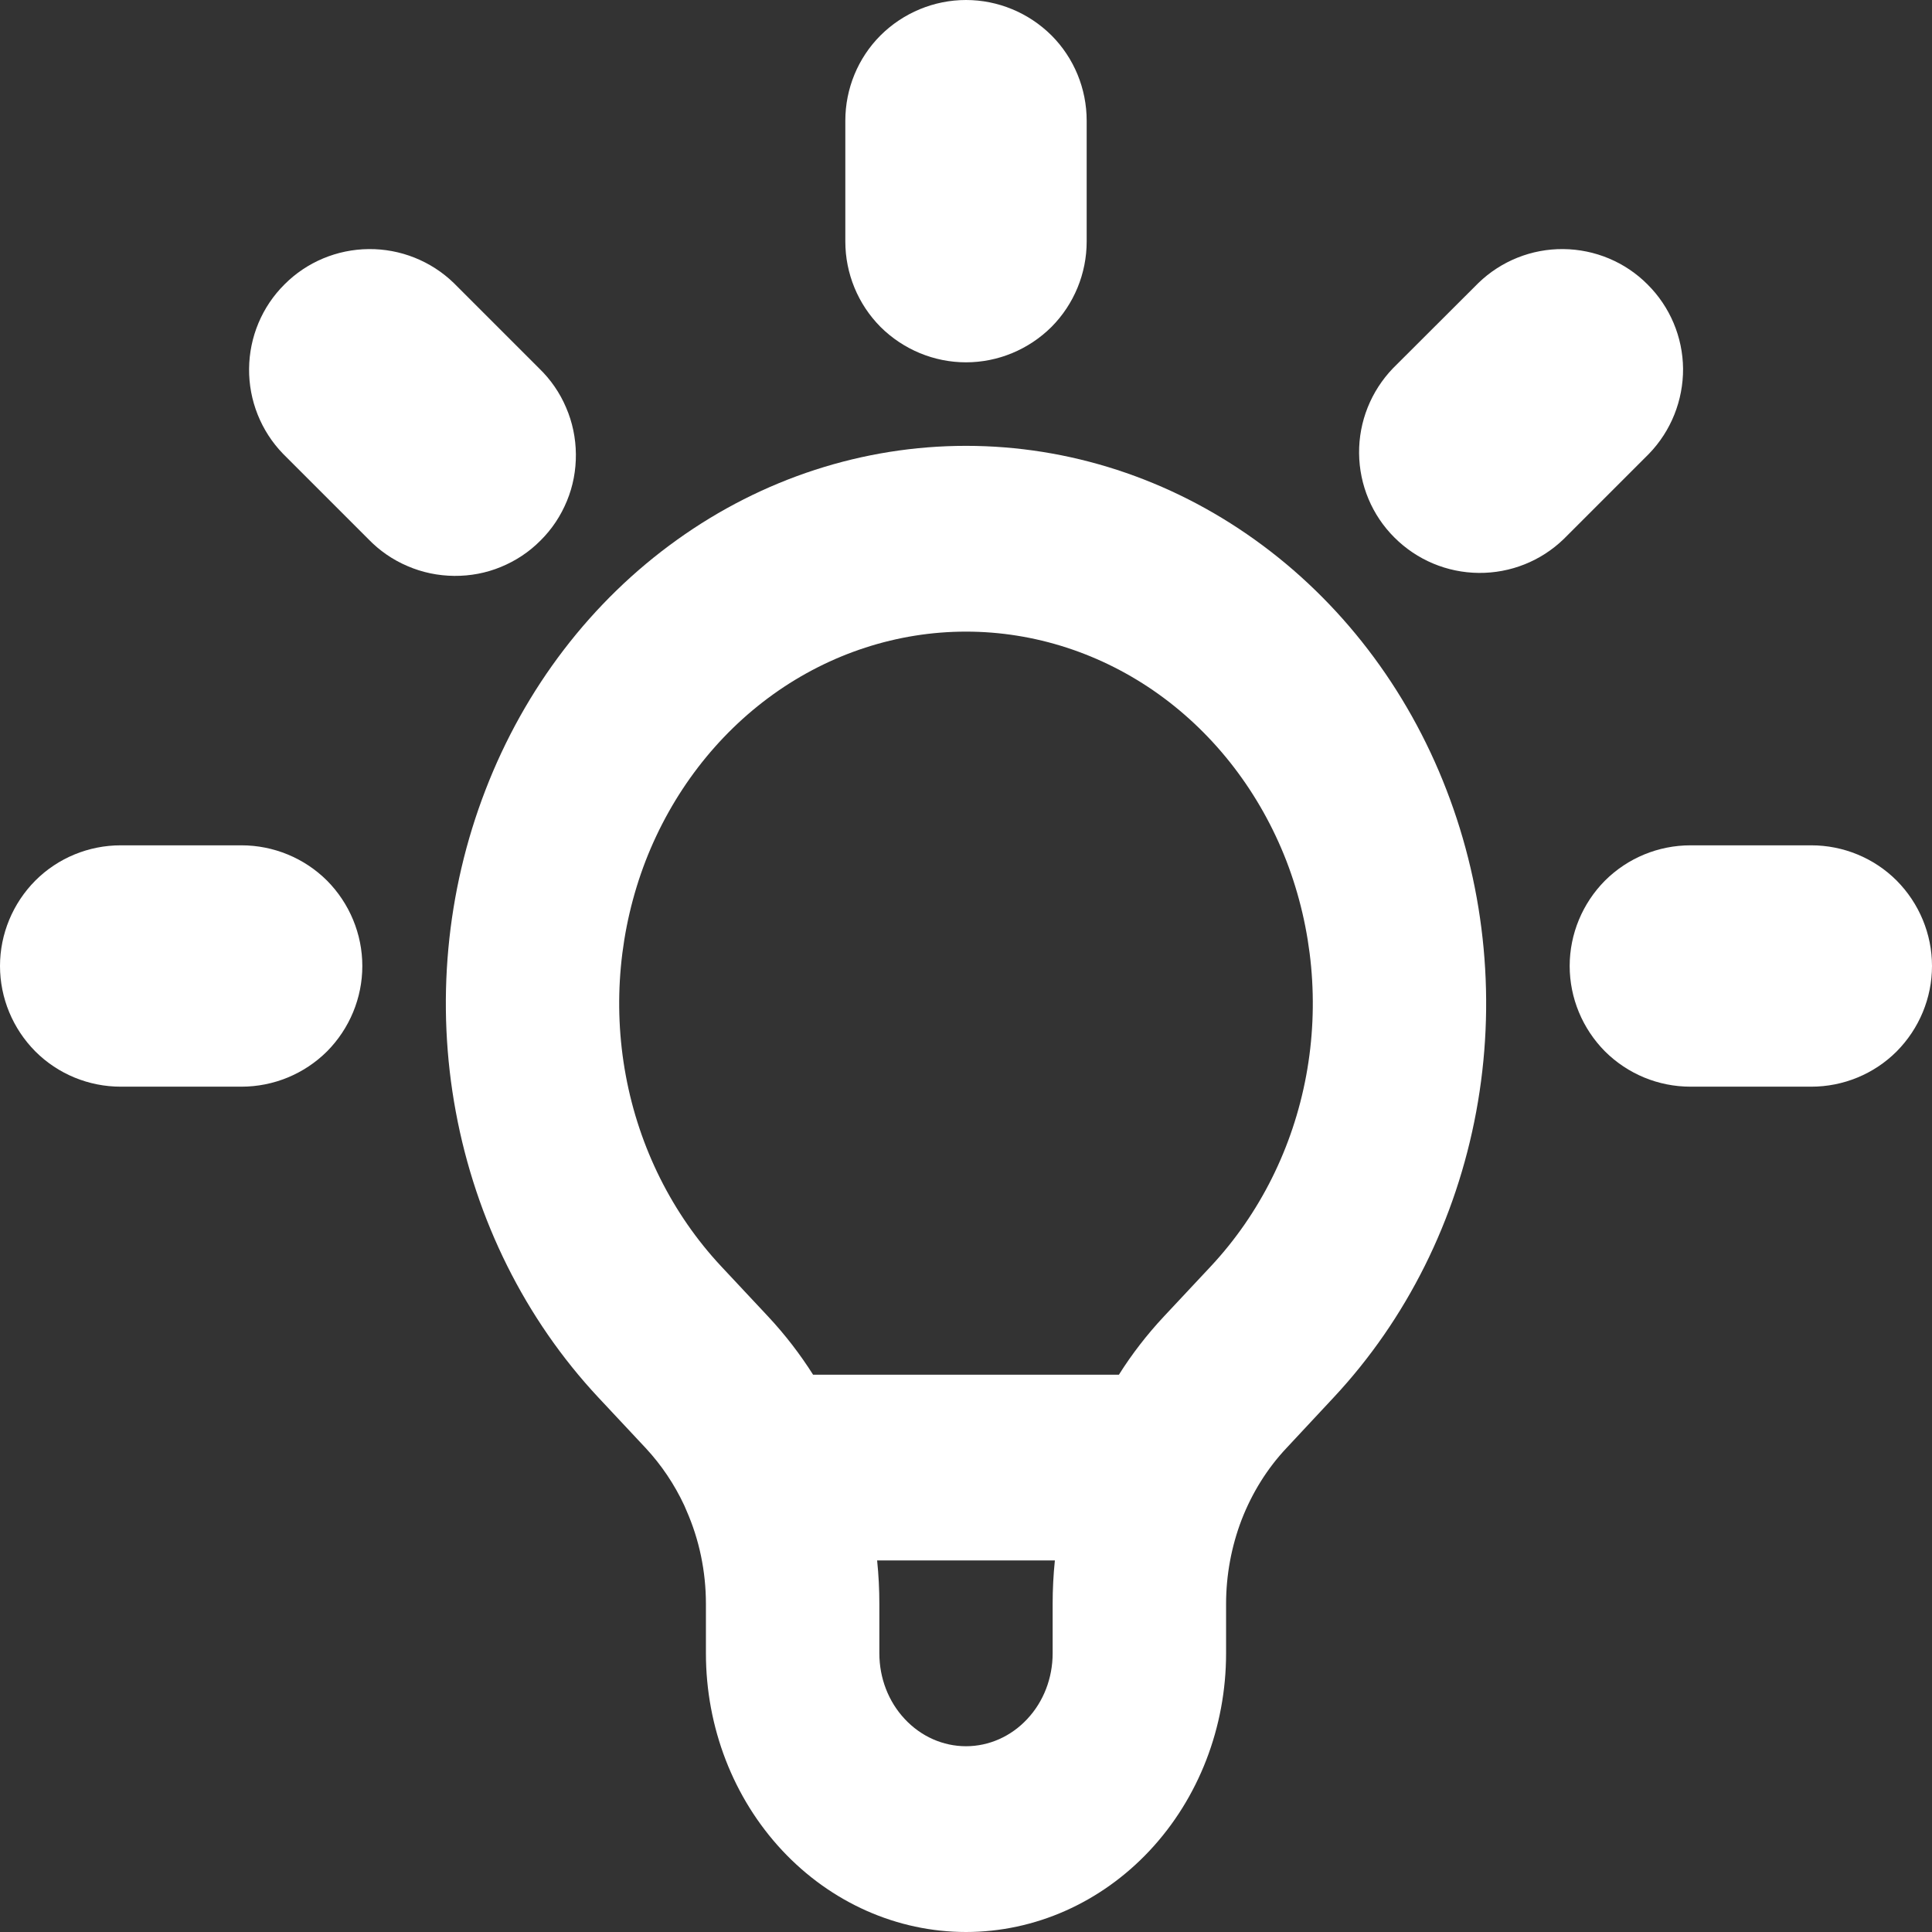 <svg width="13" height="13" viewBox="0 0 13 13" fill="none" xmlns="http://www.w3.org/2000/svg">
<rect x="0" y="0" width="13" height="13" fill="#333333" stroke="none"/>
<path d="M7.312 0.812C7.312 0.597 7.227 0.39 7.075 0.238C6.922 0.086 6.715 0 6.5 0C6.285 0 6.078 0.086 5.925 0.238C5.773 0.39 5.688 0.597 5.688 0.812V1.625C5.688 1.84 5.773 2.047 5.925 2.2C6.078 2.352 6.285 2.438 6.5 2.438C6.715 2.438 6.922 2.352 7.075 2.2C7.227 2.047 7.312 1.84 7.312 1.625V0.812Z" fill="white"/>
<path d="M11.096 3.053C11.244 2.9 11.326 2.694 11.325 2.481C11.323 2.268 11.237 2.064 11.086 1.914C10.936 1.763 10.732 1.678 10.519 1.676C10.306 1.674 10.101 1.756 9.948 1.904L9.373 2.478C9.225 2.632 9.143 2.837 9.145 3.05C9.147 3.263 9.232 3.467 9.383 3.617C9.534 3.768 9.737 3.853 9.95 3.855C10.164 3.857 10.369 3.775 10.522 3.627L11.096 3.053Z" fill="white"/>
<path d="M13 6.5C13 6.715 12.914 6.922 12.762 7.075C12.61 7.227 12.403 7.312 12.188 7.312H11.375C11.159 7.312 10.953 7.227 10.8 7.075C10.648 6.922 10.562 6.715 10.562 6.5C10.562 6.285 10.648 6.078 10.8 5.925C10.953 5.773 11.159 5.688 11.375 5.688H12.188C12.403 5.688 12.61 5.773 12.762 5.925C12.914 6.078 13 6.285 13 6.5Z" fill="white"/>
<path d="M2.478 3.627C2.553 3.705 2.643 3.767 2.742 3.809C2.841 3.852 2.948 3.874 3.056 3.875C3.164 3.876 3.271 3.856 3.37 3.815C3.47 3.774 3.561 3.714 3.637 3.637C3.714 3.561 3.774 3.47 3.815 3.37C3.856 3.271 3.876 3.164 3.875 3.056C3.874 2.948 3.852 2.841 3.809 2.742C3.767 2.643 3.705 2.553 3.627 2.478L3.053 1.904C2.9 1.756 2.694 1.674 2.481 1.676C2.268 1.678 2.064 1.763 1.914 1.914C1.763 2.064 1.678 2.268 1.676 2.481C1.674 2.694 1.756 2.9 1.904 3.053L2.478 3.627Z" fill="white"/>
<path d="M2.438 6.5C2.438 6.715 2.352 6.922 2.2 7.075C2.047 7.227 1.84 7.312 1.625 7.312H0.812C0.597 7.312 0.39 7.227 0.238 7.075C0.086 6.922 0 6.715 0 6.5C0 6.285 0.086 6.078 0.238 5.925C0.39 5.773 0.597 5.688 0.812 5.688H1.625C1.84 5.688 2.047 5.773 2.2 5.925C2.352 6.078 2.438 6.285 2.438 6.5Z" fill="white"/>
<path fill-rule="evenodd" clip-rule="evenodd" d="M4.556 3.632C5.131 3.22 5.808 3 6.5 3C7.192 3 7.869 3.22 8.444 3.632C9.02 4.044 9.469 4.63 9.733 5.315C9.998 6 10.068 6.754 9.933 7.481C9.798 8.209 9.465 8.877 8.975 9.402L8.656 9.744C8.527 9.881 8.425 10.045 8.355 10.225C8.286 10.405 8.25 10.598 8.25 10.793V11.125C8.25 11.622 8.066 12.099 7.737 12.451C7.409 12.802 6.964 13 6.5 13C6.036 13 5.591 12.802 5.263 12.451C4.934 12.099 4.75 11.622 4.75 11.125V10.793C4.75 10.573 4.705 10.359 4.619 10.164C4.614 10.152 4.609 10.141 4.604 10.129C4.538 9.988 4.451 9.858 4.345 9.744L4.025 9.402C3.535 8.877 3.202 8.209 3.067 7.481C2.932 6.754 3.002 6 3.267 5.315C3.531 4.63 3.98 4.044 4.556 3.632ZM5.204 4.671C5.587 4.397 6.039 4.25 6.5 4.25C6.961 4.25 7.413 4.397 7.796 4.671C8.18 4.946 8.479 5.337 8.656 5.793C8.832 6.25 8.879 6.753 8.789 7.238C8.699 7.723 8.476 8.168 8.15 8.518L7.83 8.86C7.718 8.98 7.617 9.11 7.529 9.25H5.471C5.383 9.111 5.282 8.98 5.169 8.859L4.85 8.518C4.524 8.168 4.301 7.723 4.211 7.238C4.121 6.753 4.168 6.25 4.344 5.793C4.521 5.337 4.82 4.946 5.204 4.671ZM7.098 10.5H5.902C5.912 10.597 5.917 10.695 5.917 10.793V11.125C5.917 11.291 5.978 11.45 6.088 11.567C6.197 11.684 6.345 11.75 6.5 11.75C6.655 11.75 6.803 11.684 6.912 11.567C7.022 11.45 7.083 11.291 7.083 11.125V10.793C7.083 10.695 7.088 10.597 7.098 10.5Z" fill="white"/>
</svg>

